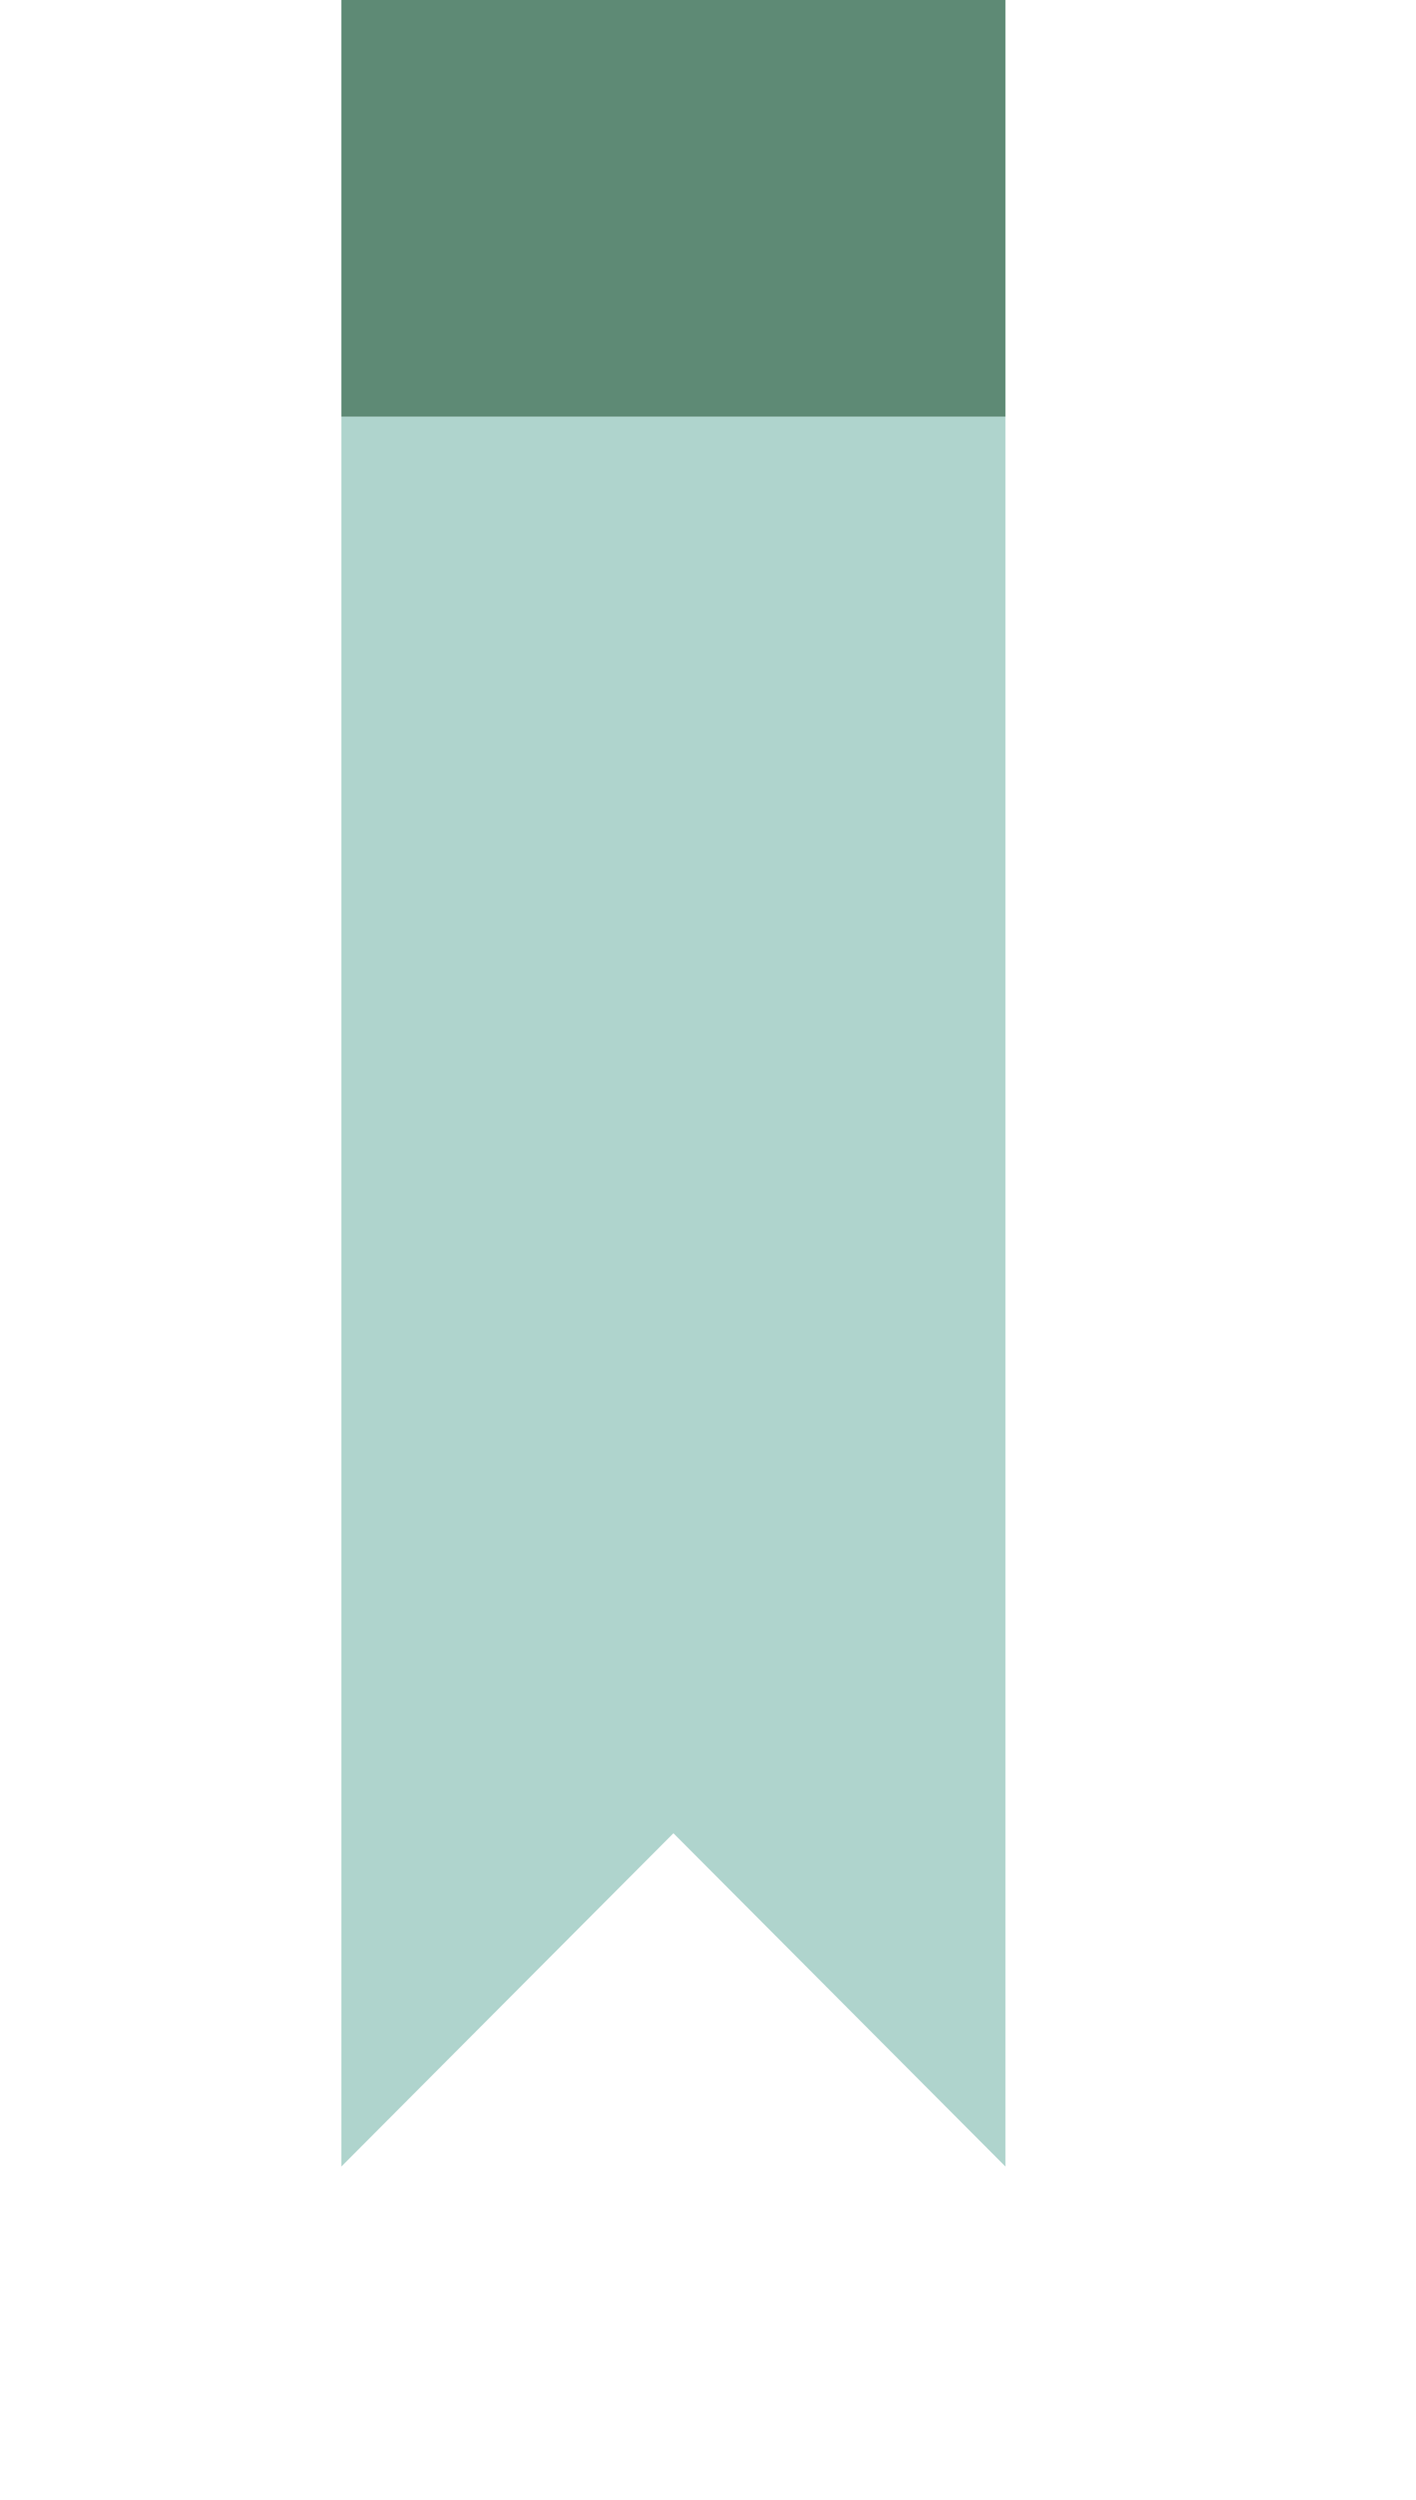 <svg width="17" height="30" viewBox="0 0 17 30" fill="none" xmlns="http://www.w3.org/2000/svg">
<g id="Group 268">
<g id="Subtract" filter="url(#filter0_d_382_1516)">
<path fill-rule="evenodd" clip-rule="evenodd" d="M12.071 1H4.098V22L8.085 18L12.071 22V1Z" fill="#AFD4CD"/>
</g>
<rect id="Rectangle 71" x="4.098" width="7.973" height="5" fill="#5E8A75"/>
</g>
<defs>
<filter id="filter0_d_382_1516" x="0.098" y="1" width="15.973" height="29" filterUnits="userSpaceOnUse" color-interpolation-filters="sRGB">
<feFlood flood-opacity="0" result="BackgroundImageFix"/>
<feColorMatrix in="SourceAlpha" type="matrix" values="0 0 0 0 0 0 0 0 0 0 0 0 0 0 0 0 0 0 127 0" result="hardAlpha"/>
<feOffset dy="4"/>
<feGaussianBlur stdDeviation="2"/>
<feComposite in2="hardAlpha" operator="out"/>
<feColorMatrix type="matrix" values="0 0 0 0 0 0 0 0 0 0 0 0 0 0 0 0 0 0 0.25 0"/>
<feBlend mode="normal" in2="BackgroundImageFix" result="effect1_dropShadow_382_1516"/>
<feBlend mode="normal" in="SourceGraphic" in2="effect1_dropShadow_382_1516" result="shape"/>
</filter>
</defs>
</svg>
